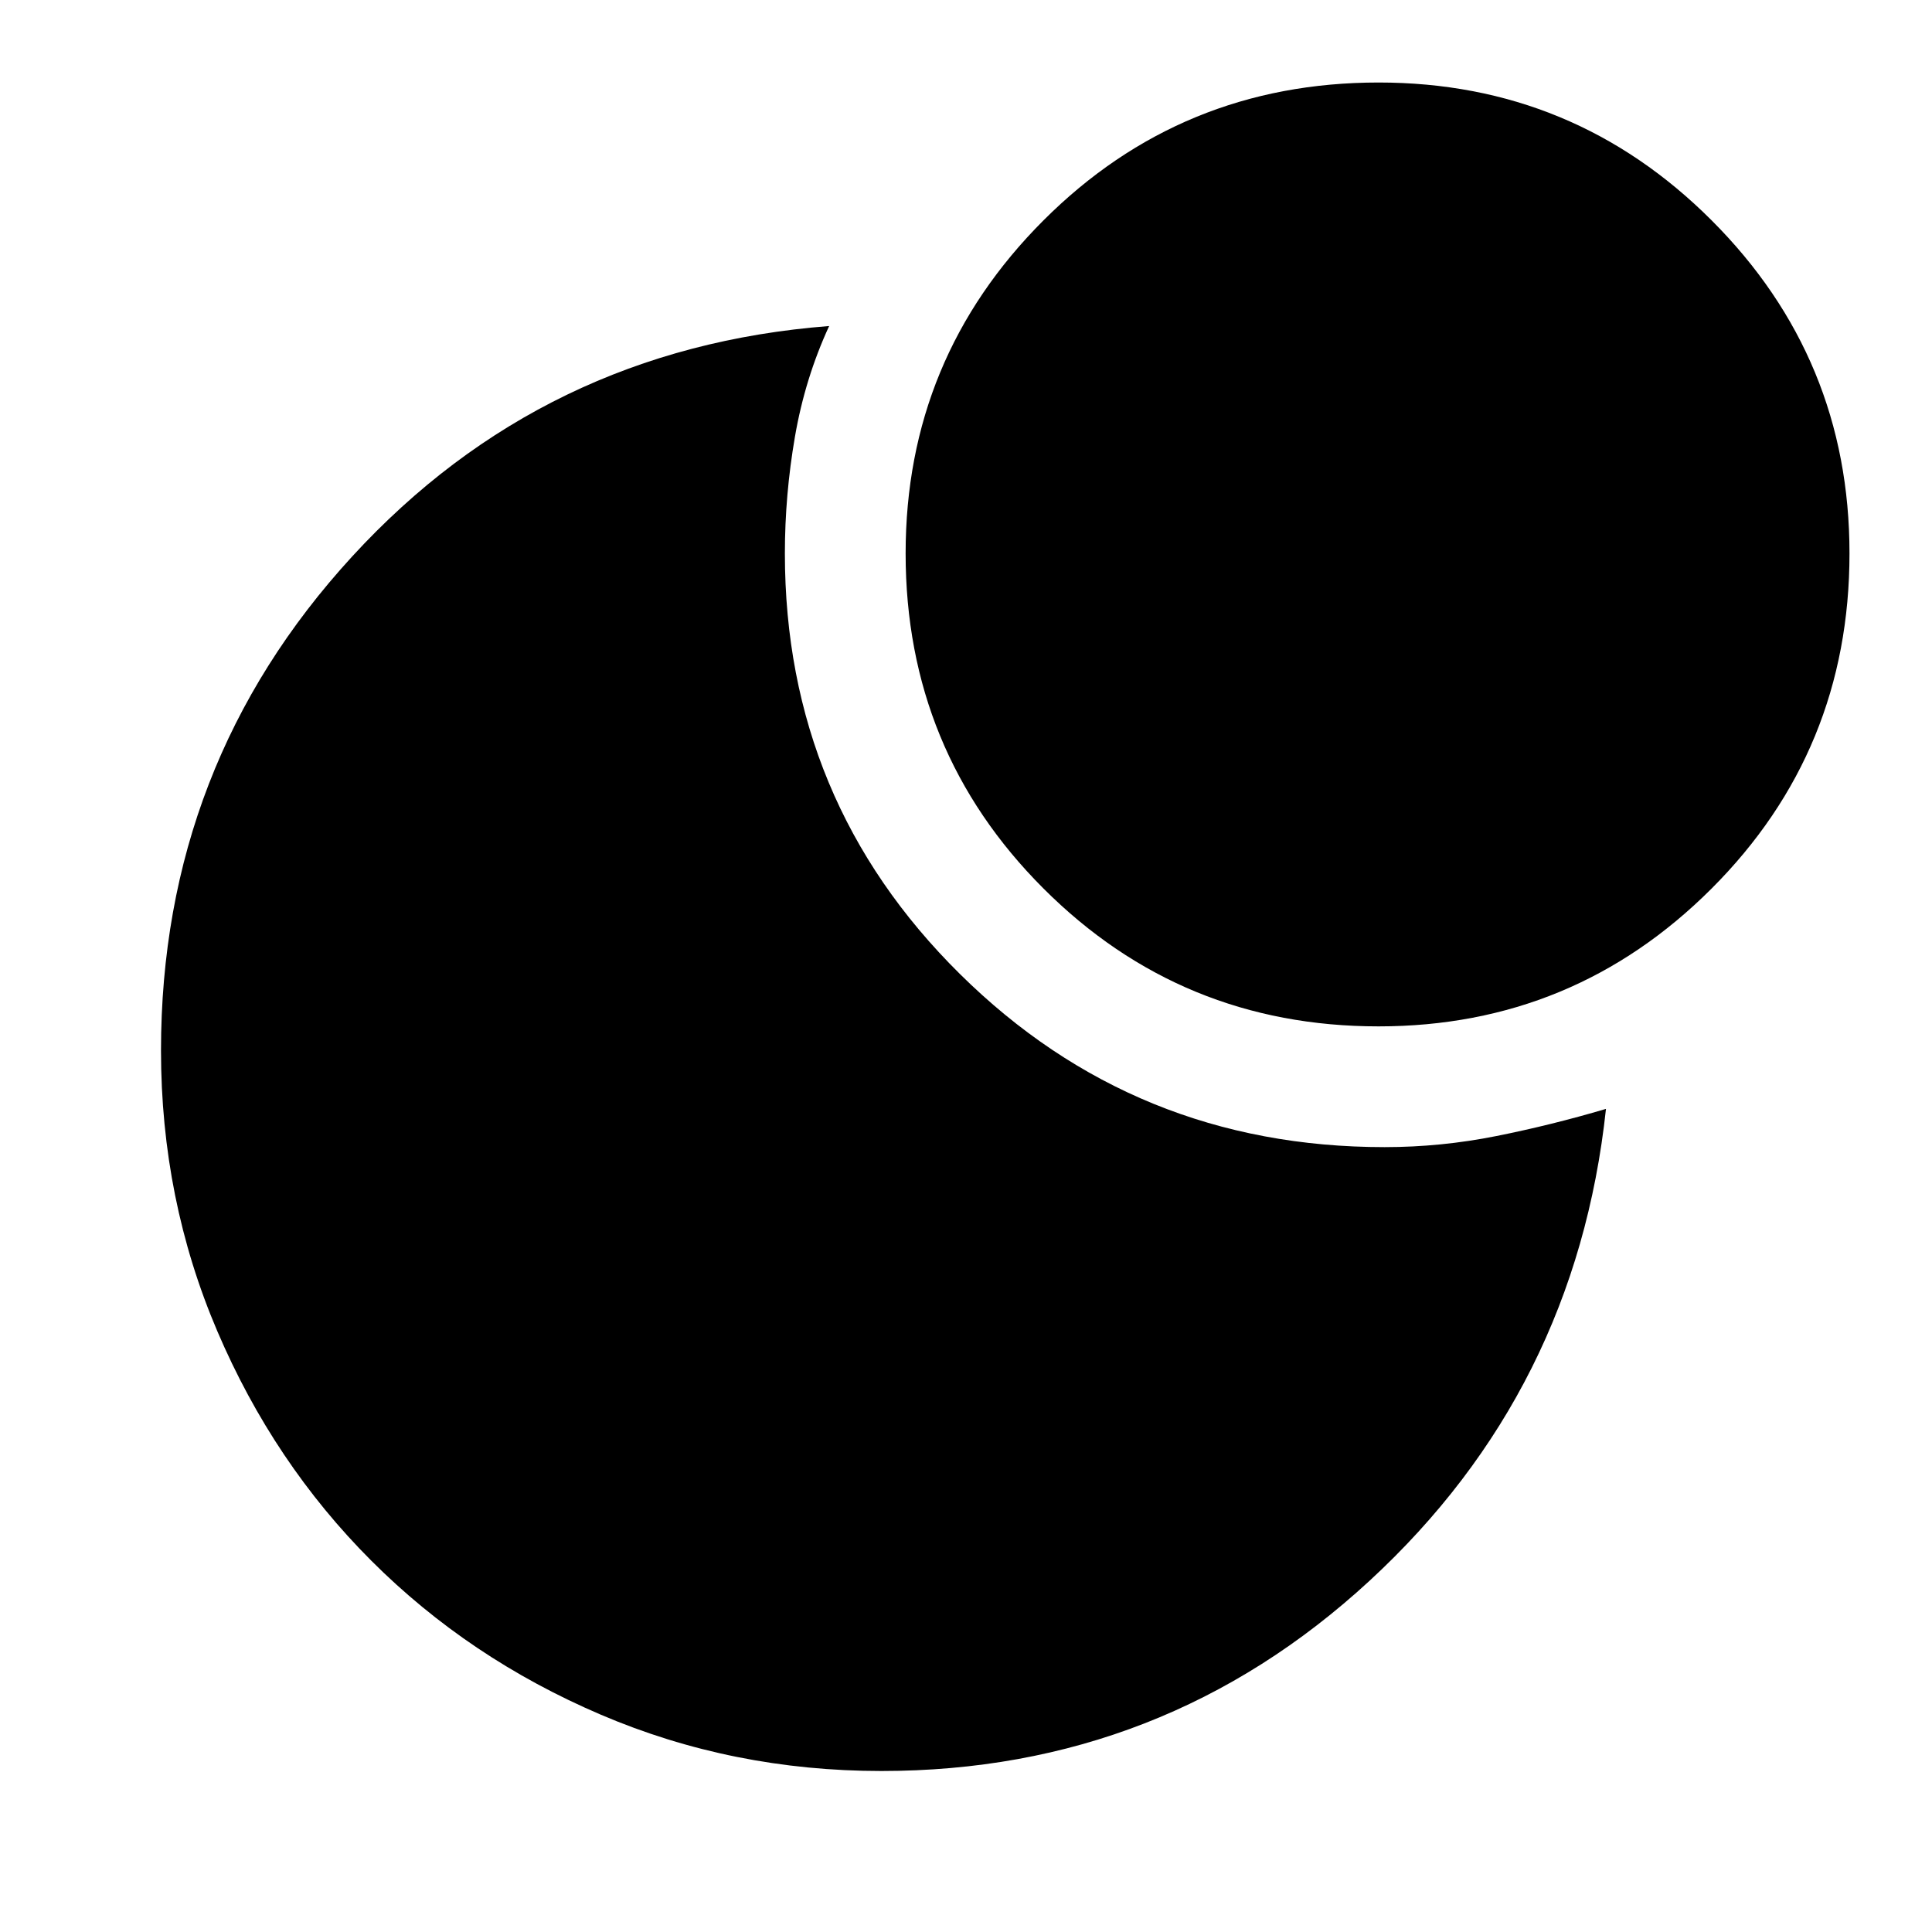 <svg xmlns="http://www.w3.org/2000/svg" width="48" height="48" viewBox="0 -960 960 960" fill="currentColor"><path d="M685-919q97 0 165.5 68.5T919-685q0 98-68.5 166.5T685-450q-98 0-166.5-68.5T450-685q0-97 68.5-165.5T685-919Zm3 529q28 0 55.5-5.5T798-409q-15 140-117.5 234.5T438-80q-74 0-139.5-28t-114-76.5Q136-233 108-298.5T80-438q0-142 95-245.5T412-798q-12 26-17 55t-5 58q0 123 87 209t211 86Z"/></svg>